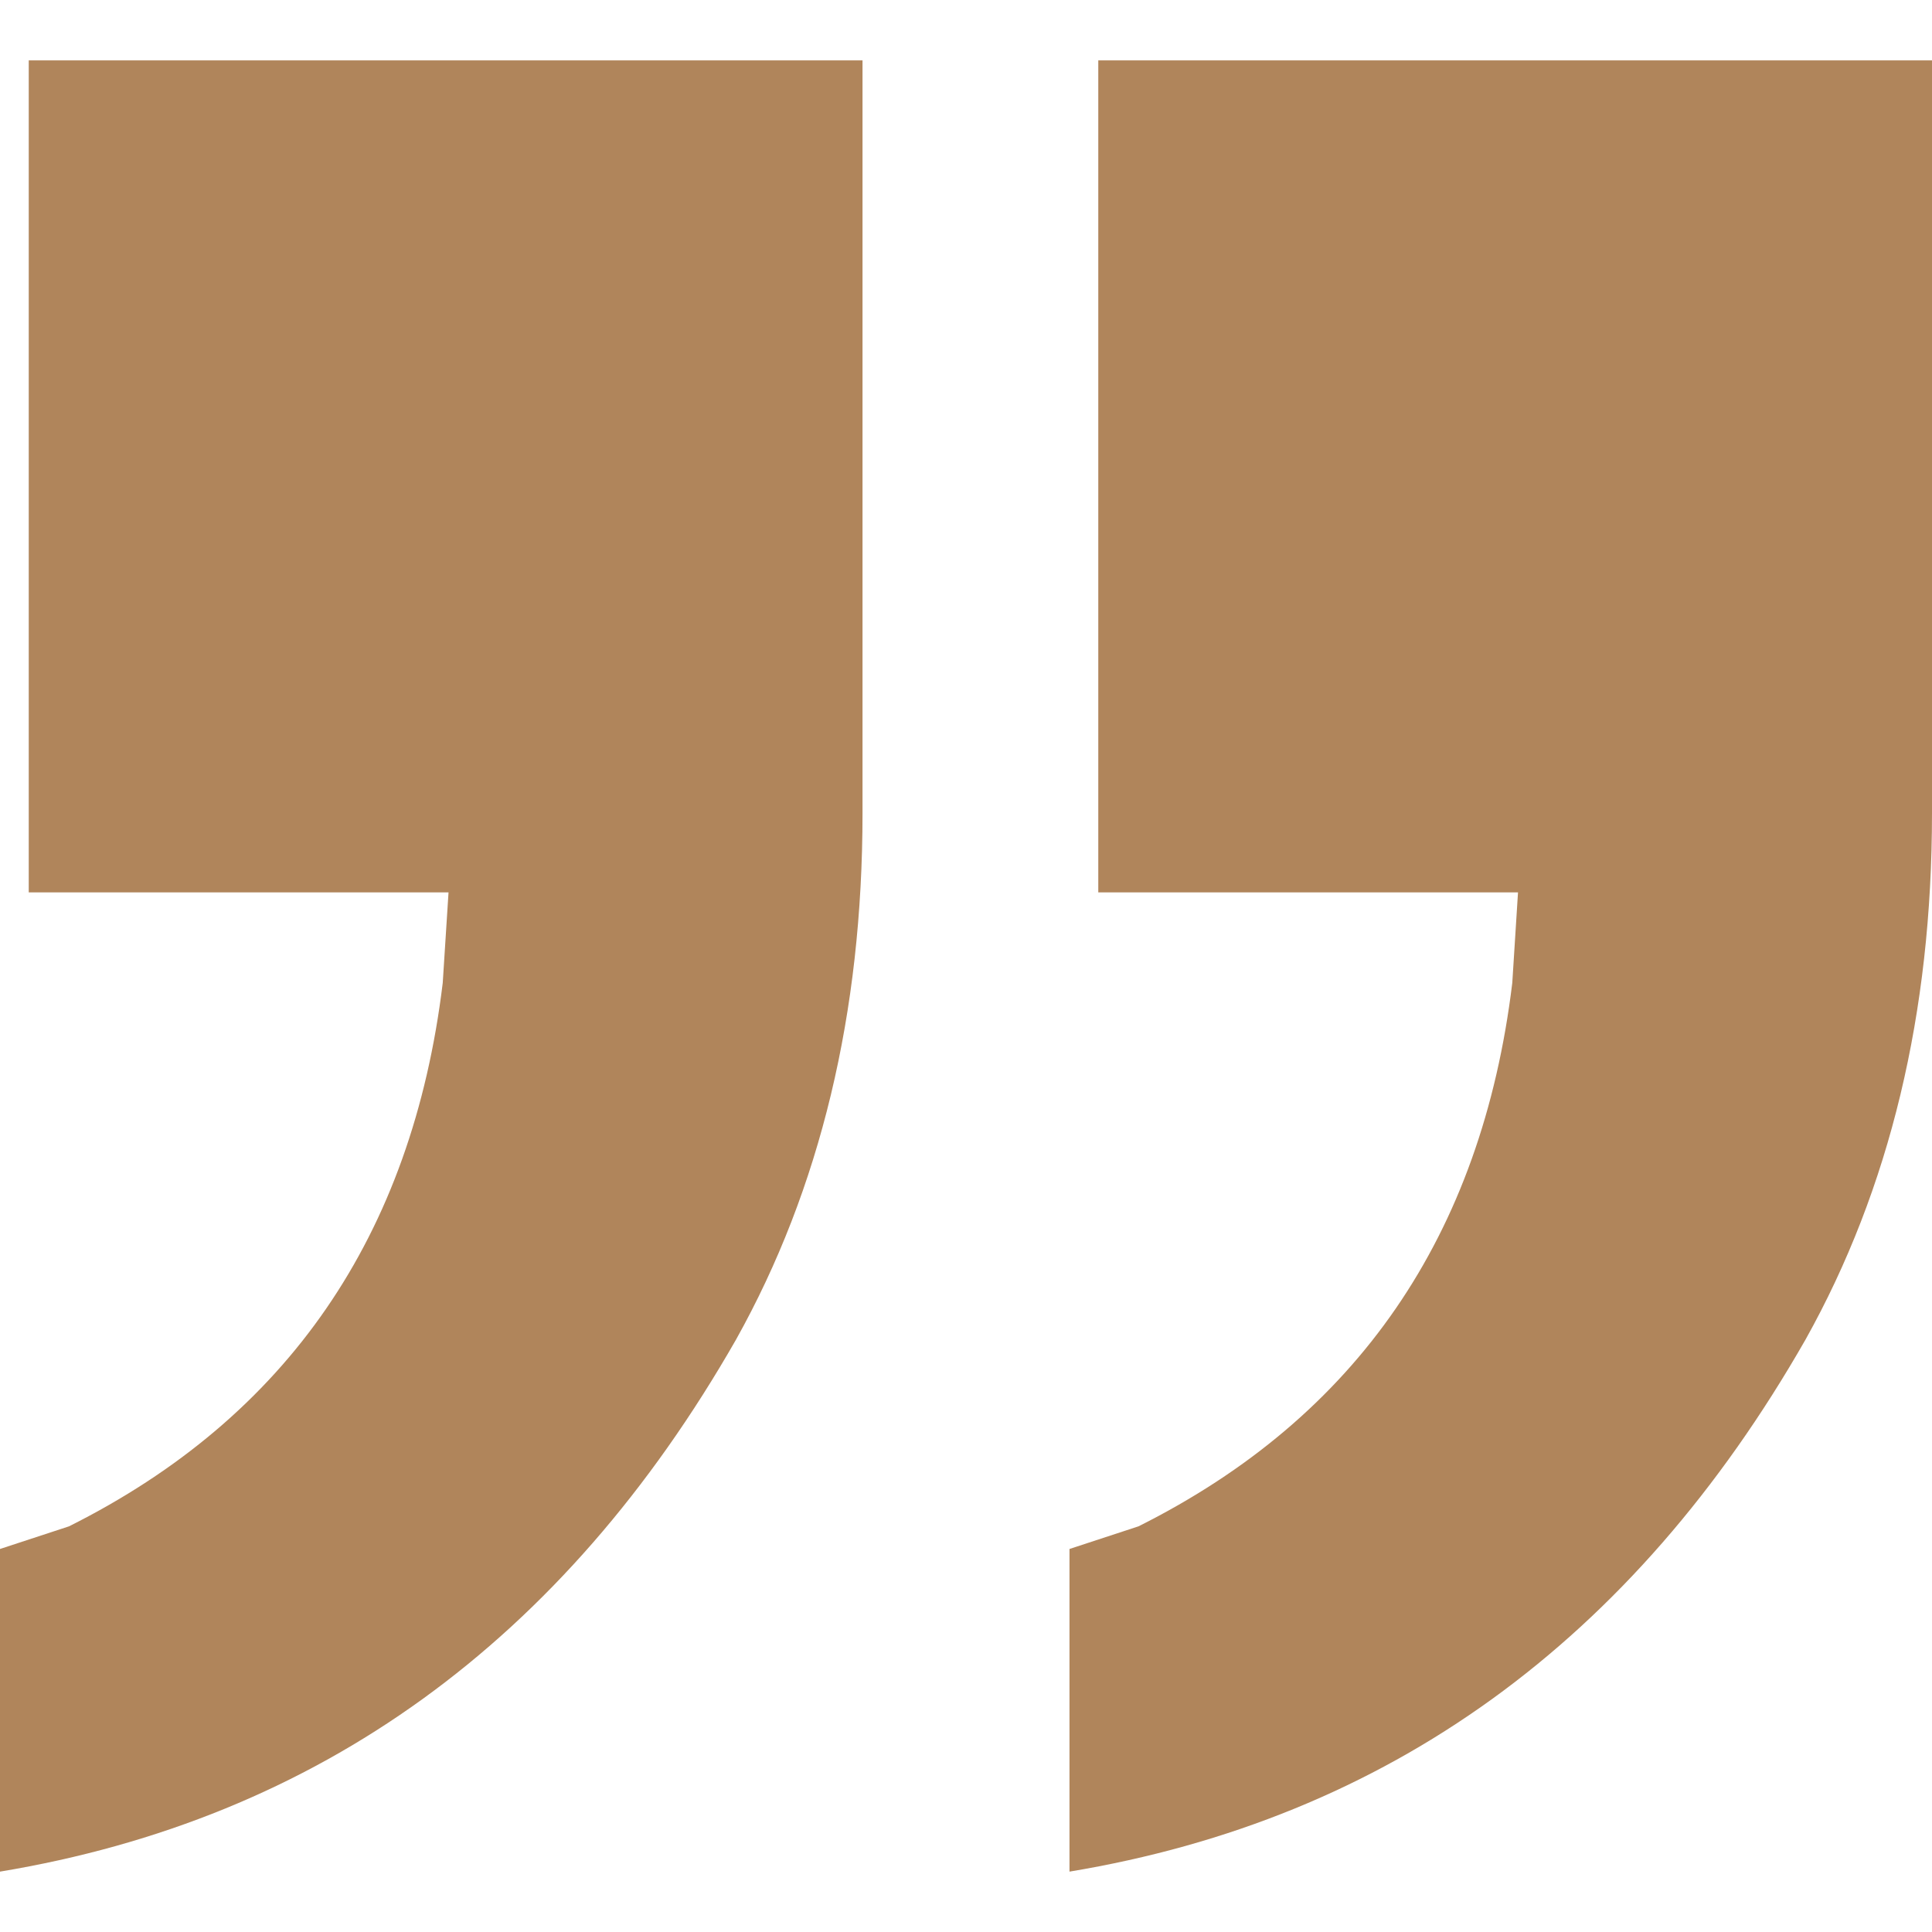 <svg width="32" height="32" viewBox="0 0 32 32" fill="none" xmlns="http://www.w3.org/2000/svg">
<path d="M0 31V25.656L1.143 25.281C4.762 23.469 6.825 20.469 7.333 16.281L7.429 14.781H0.476V1H14.286V13.469C14.286 16.781 13.587 19.688 12.191 22.188C9.333 27.188 5.27 30.125 0 31ZM17.714 31V25.656L18.857 25.281C22.476 23.469 24.54 20.469 25.048 16.281L25.143 14.781H18.191V1H32V13.469C32 16.781 31.302 19.688 29.905 22.188C27.048 27.188 22.984 30.125 17.714 31Z" fill="#B0855B"/>
</svg>
